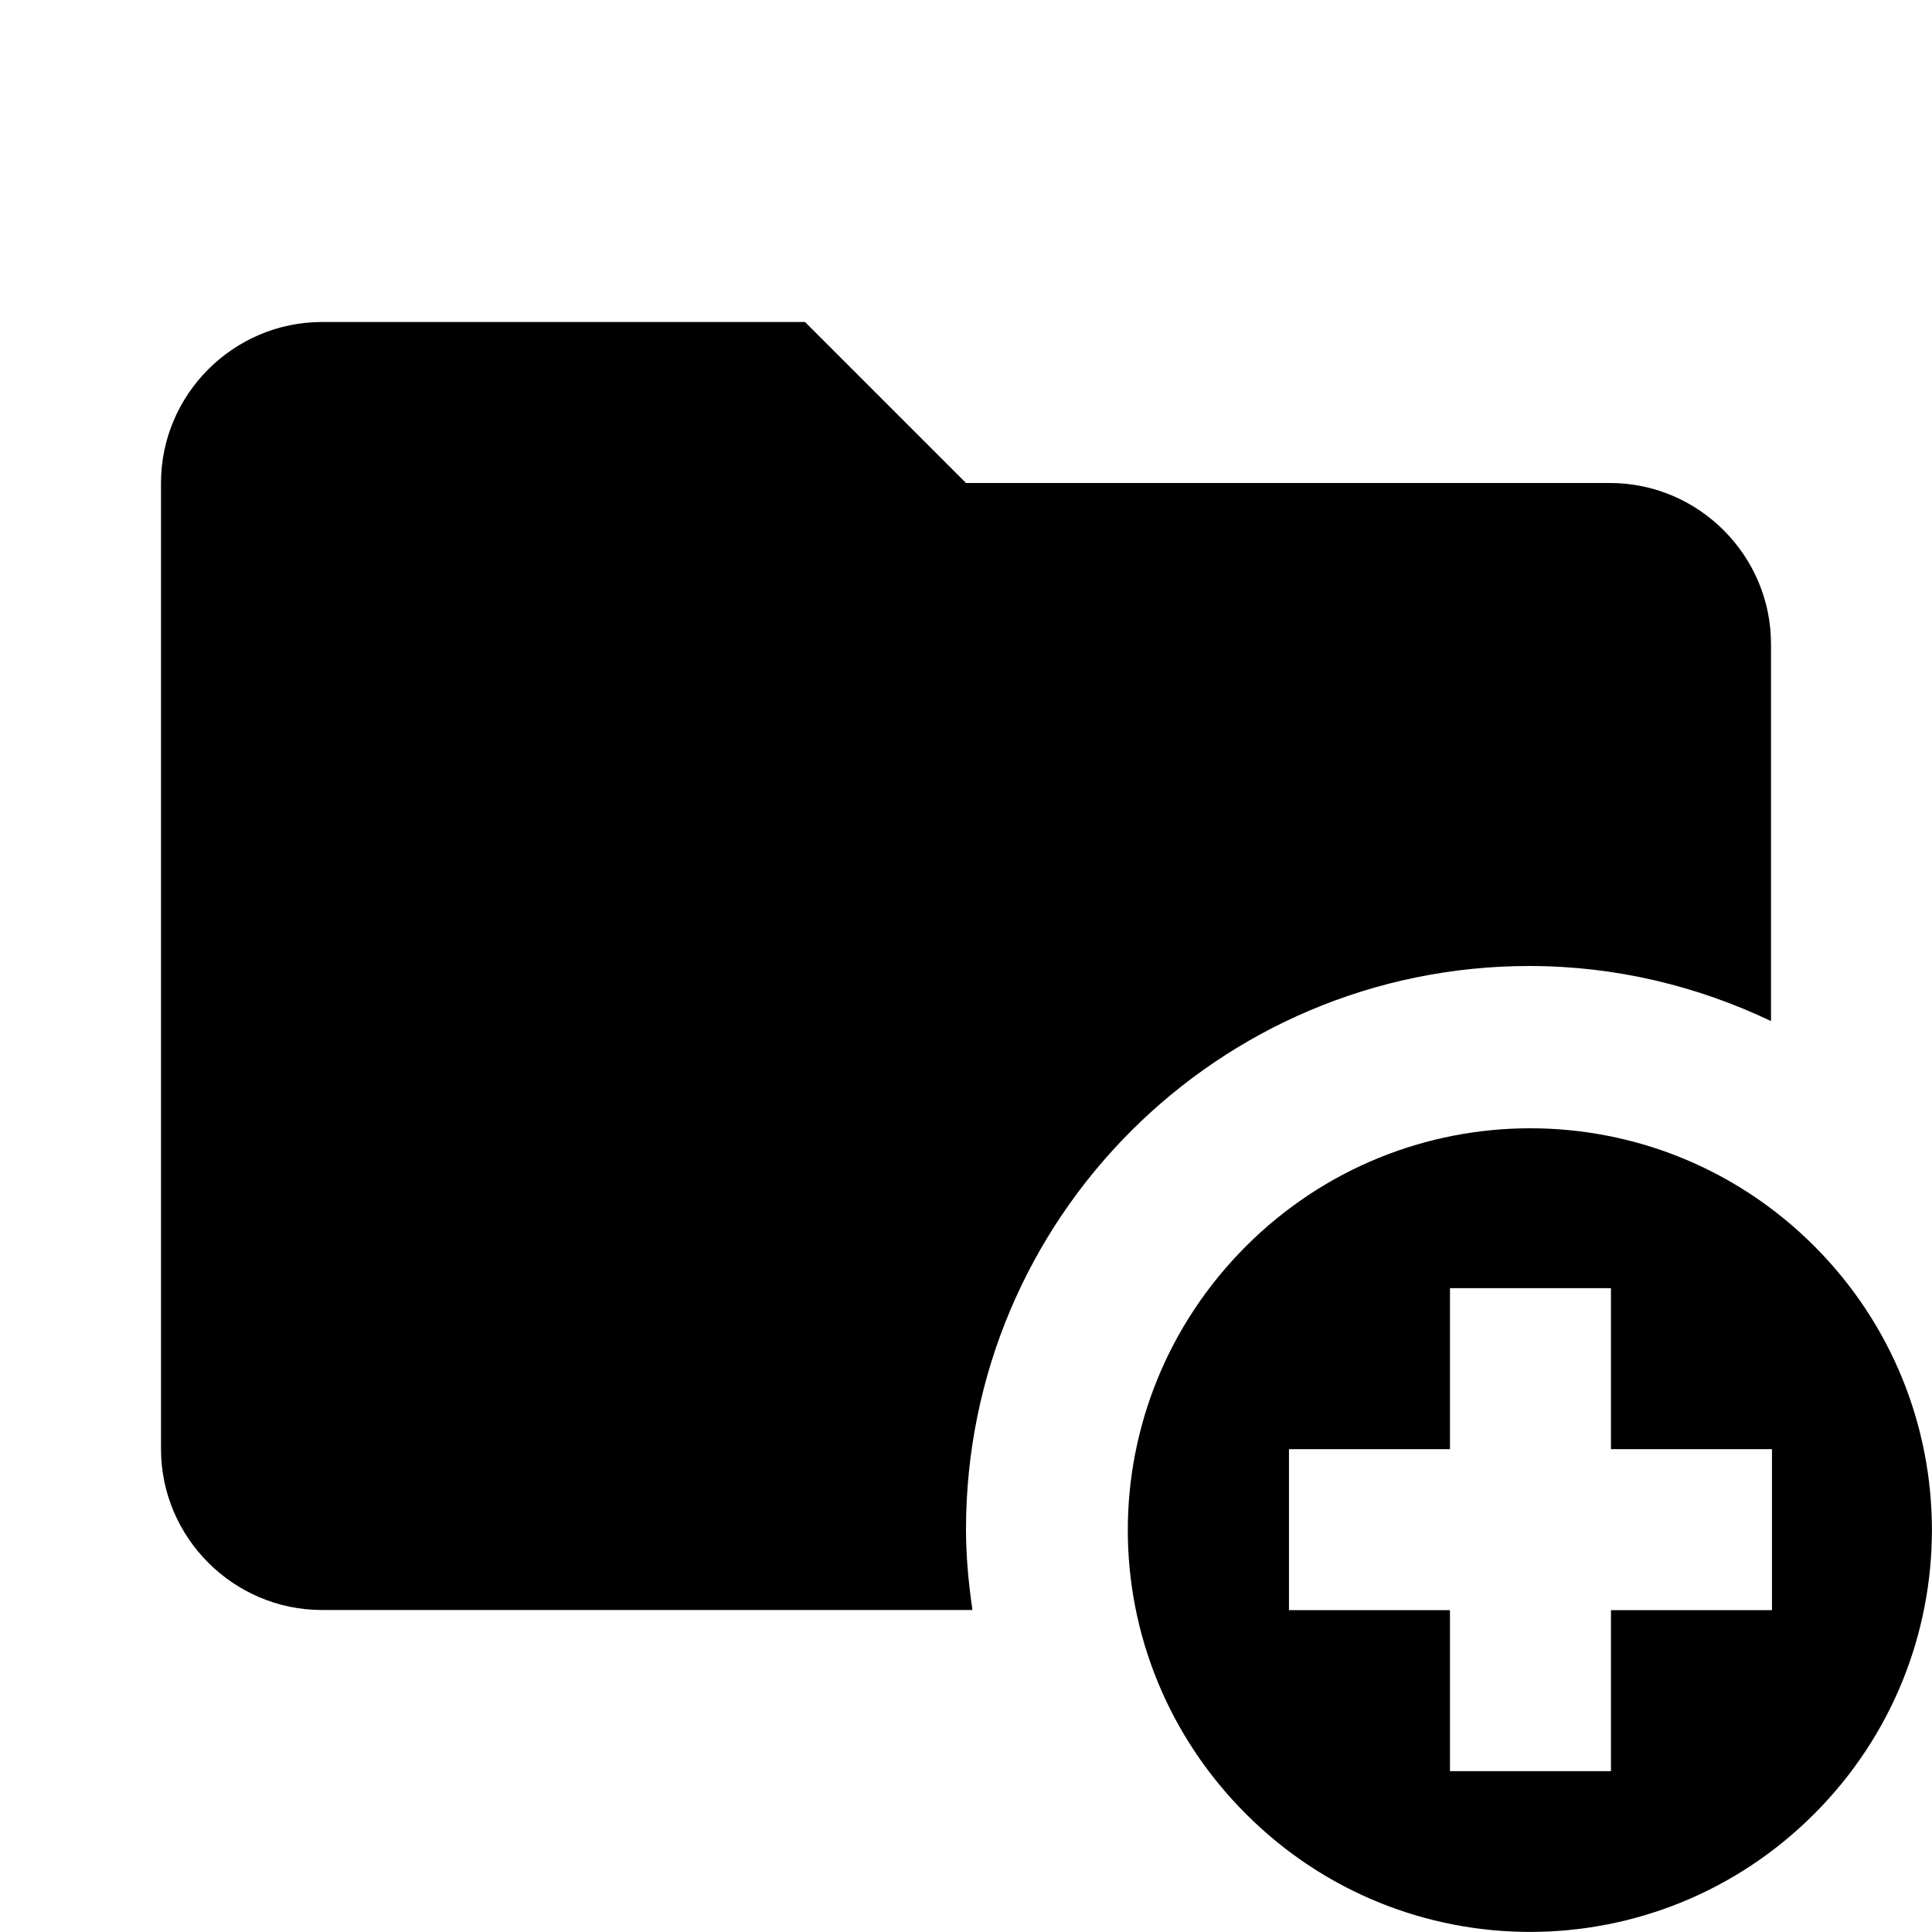 <svg xmlns="http://www.w3.org/2000/svg" width="100" height="100" fill="#000" viewBox="0 0 24 24"><path d="M 4 4 C 2.9 4 2 4.9 2 6 L 2 18 C 2 19.1 2.9 20 4 20 L 12.08 20 C 12.033 19.673 12 19.34 12 19 C 12 15.134 15.134 12 19 12 C 20.075 12 21.09 12.251 22 12.684 L 22 8 C 22 6.9 21.1 6 20 6 L 12 6 L 10 4 L 4 4 z M 19.008 14.016 C 17.731 14.016 16.455 14.505 15.479 15.48 C 14.503 16.456 14.01 17.73 14.01 19.008 C 14.01 20.286 14.503 21.56 15.479 22.535 C 17.431 24.487 20.583 24.487 22.535 22.535 C 24.487 20.583 24.487 17.429 22.535 15.477 C 21.56 14.503 20.284 14.015 19.008 14.016 z M 18.012 16.002 L 20.012 16.002 L 20.012 18.002 L 22.012 18.002 L 22.012 20.002 L 20.012 20.002 L 20.012 22.002 L 18.012 22.002 L 18.012 20.002 L 16.012 20.002 L 16.012 18.002 L 18.012 18.002 L 18.012 16.002 z"/></svg>